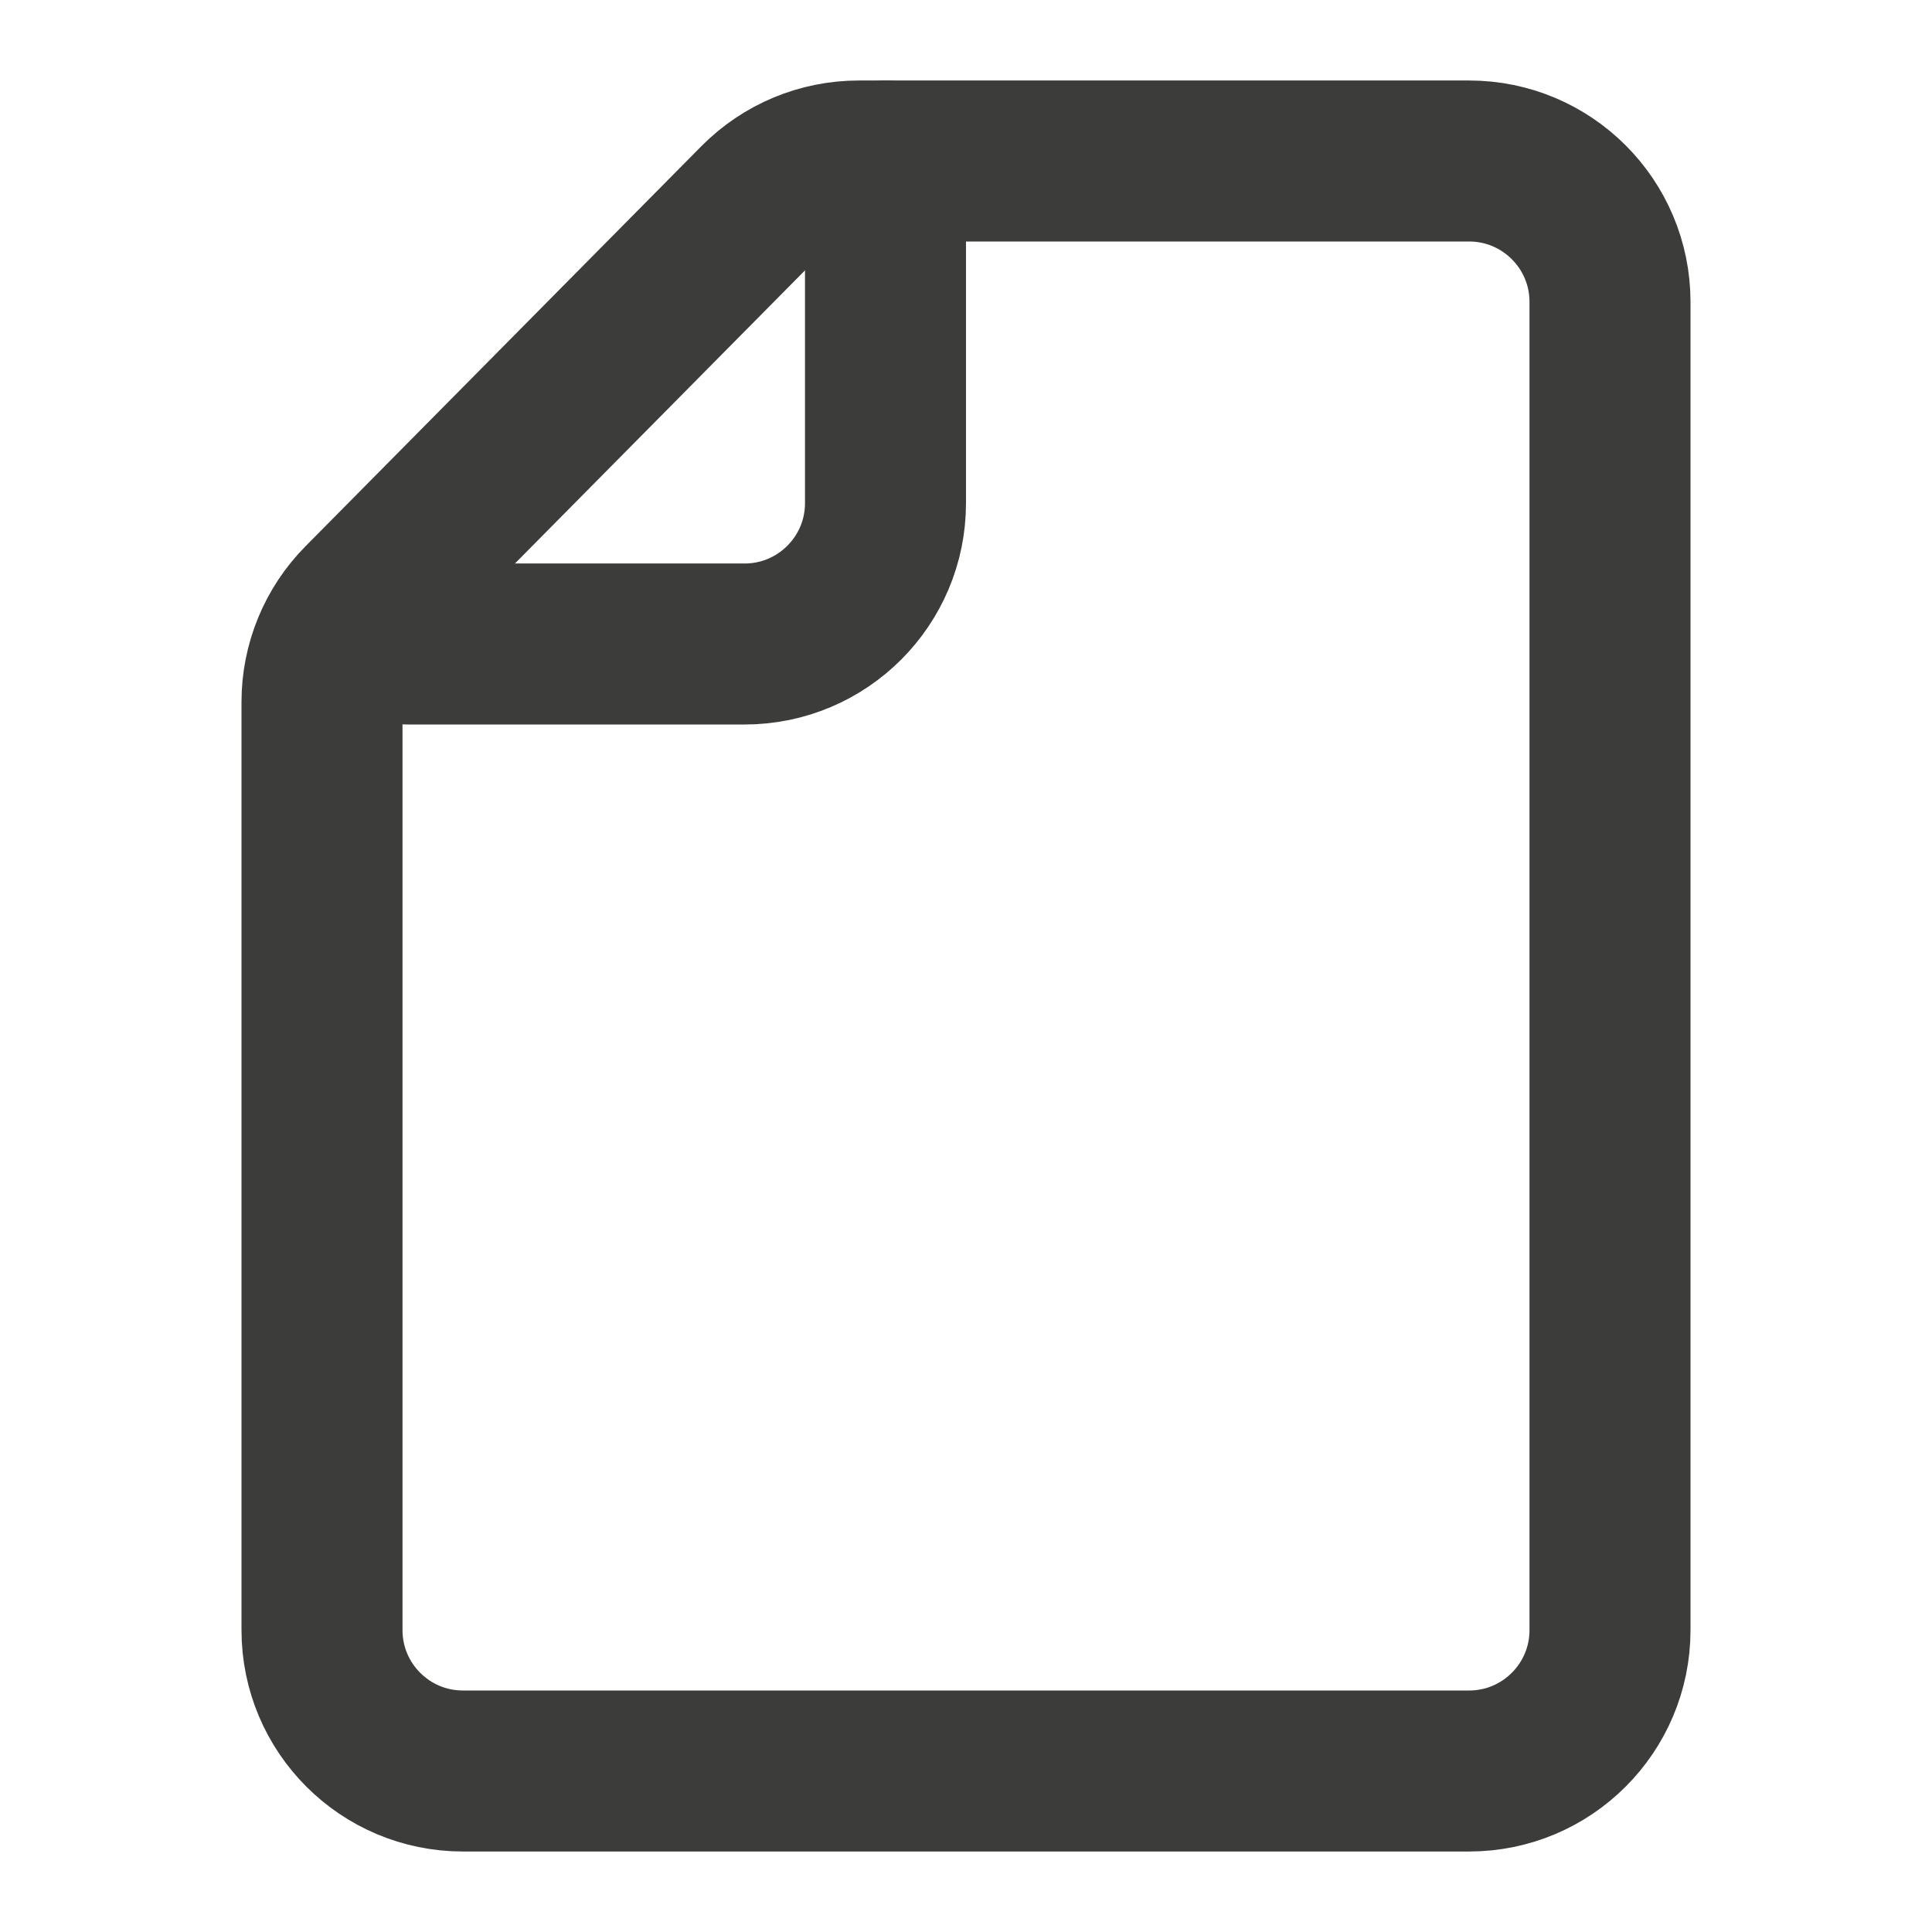 <svg width="24" height="24" viewBox="0 0 24 24" fill="none" xmlns="http://www.w3.org/2000/svg">
<path d="M5.75 22H18.25C19.216 22 20 21.216 20 20.25V3.75C20 2.784 19.216 2 18.25 2H10.668C10.2 2 9.753 2.187 9.424 2.519L4.506 7.489C4.182 7.816 4 8.259 4 8.72V20.25C4 21.216 4.784 22 5.75 22Z" stroke="#3C3C3B" stroke-width="2" stroke-miterlimit="10" stroke-linecap="round" stroke-linejoin="round"/>
<path d="M5.062 8H9.25C10.216 8 11 7.216 11 6.25V2" stroke="#3C3C3B" stroke-width="2" stroke-miterlimit="10" stroke-linecap="round" stroke-linejoin="round"/>
</svg>
